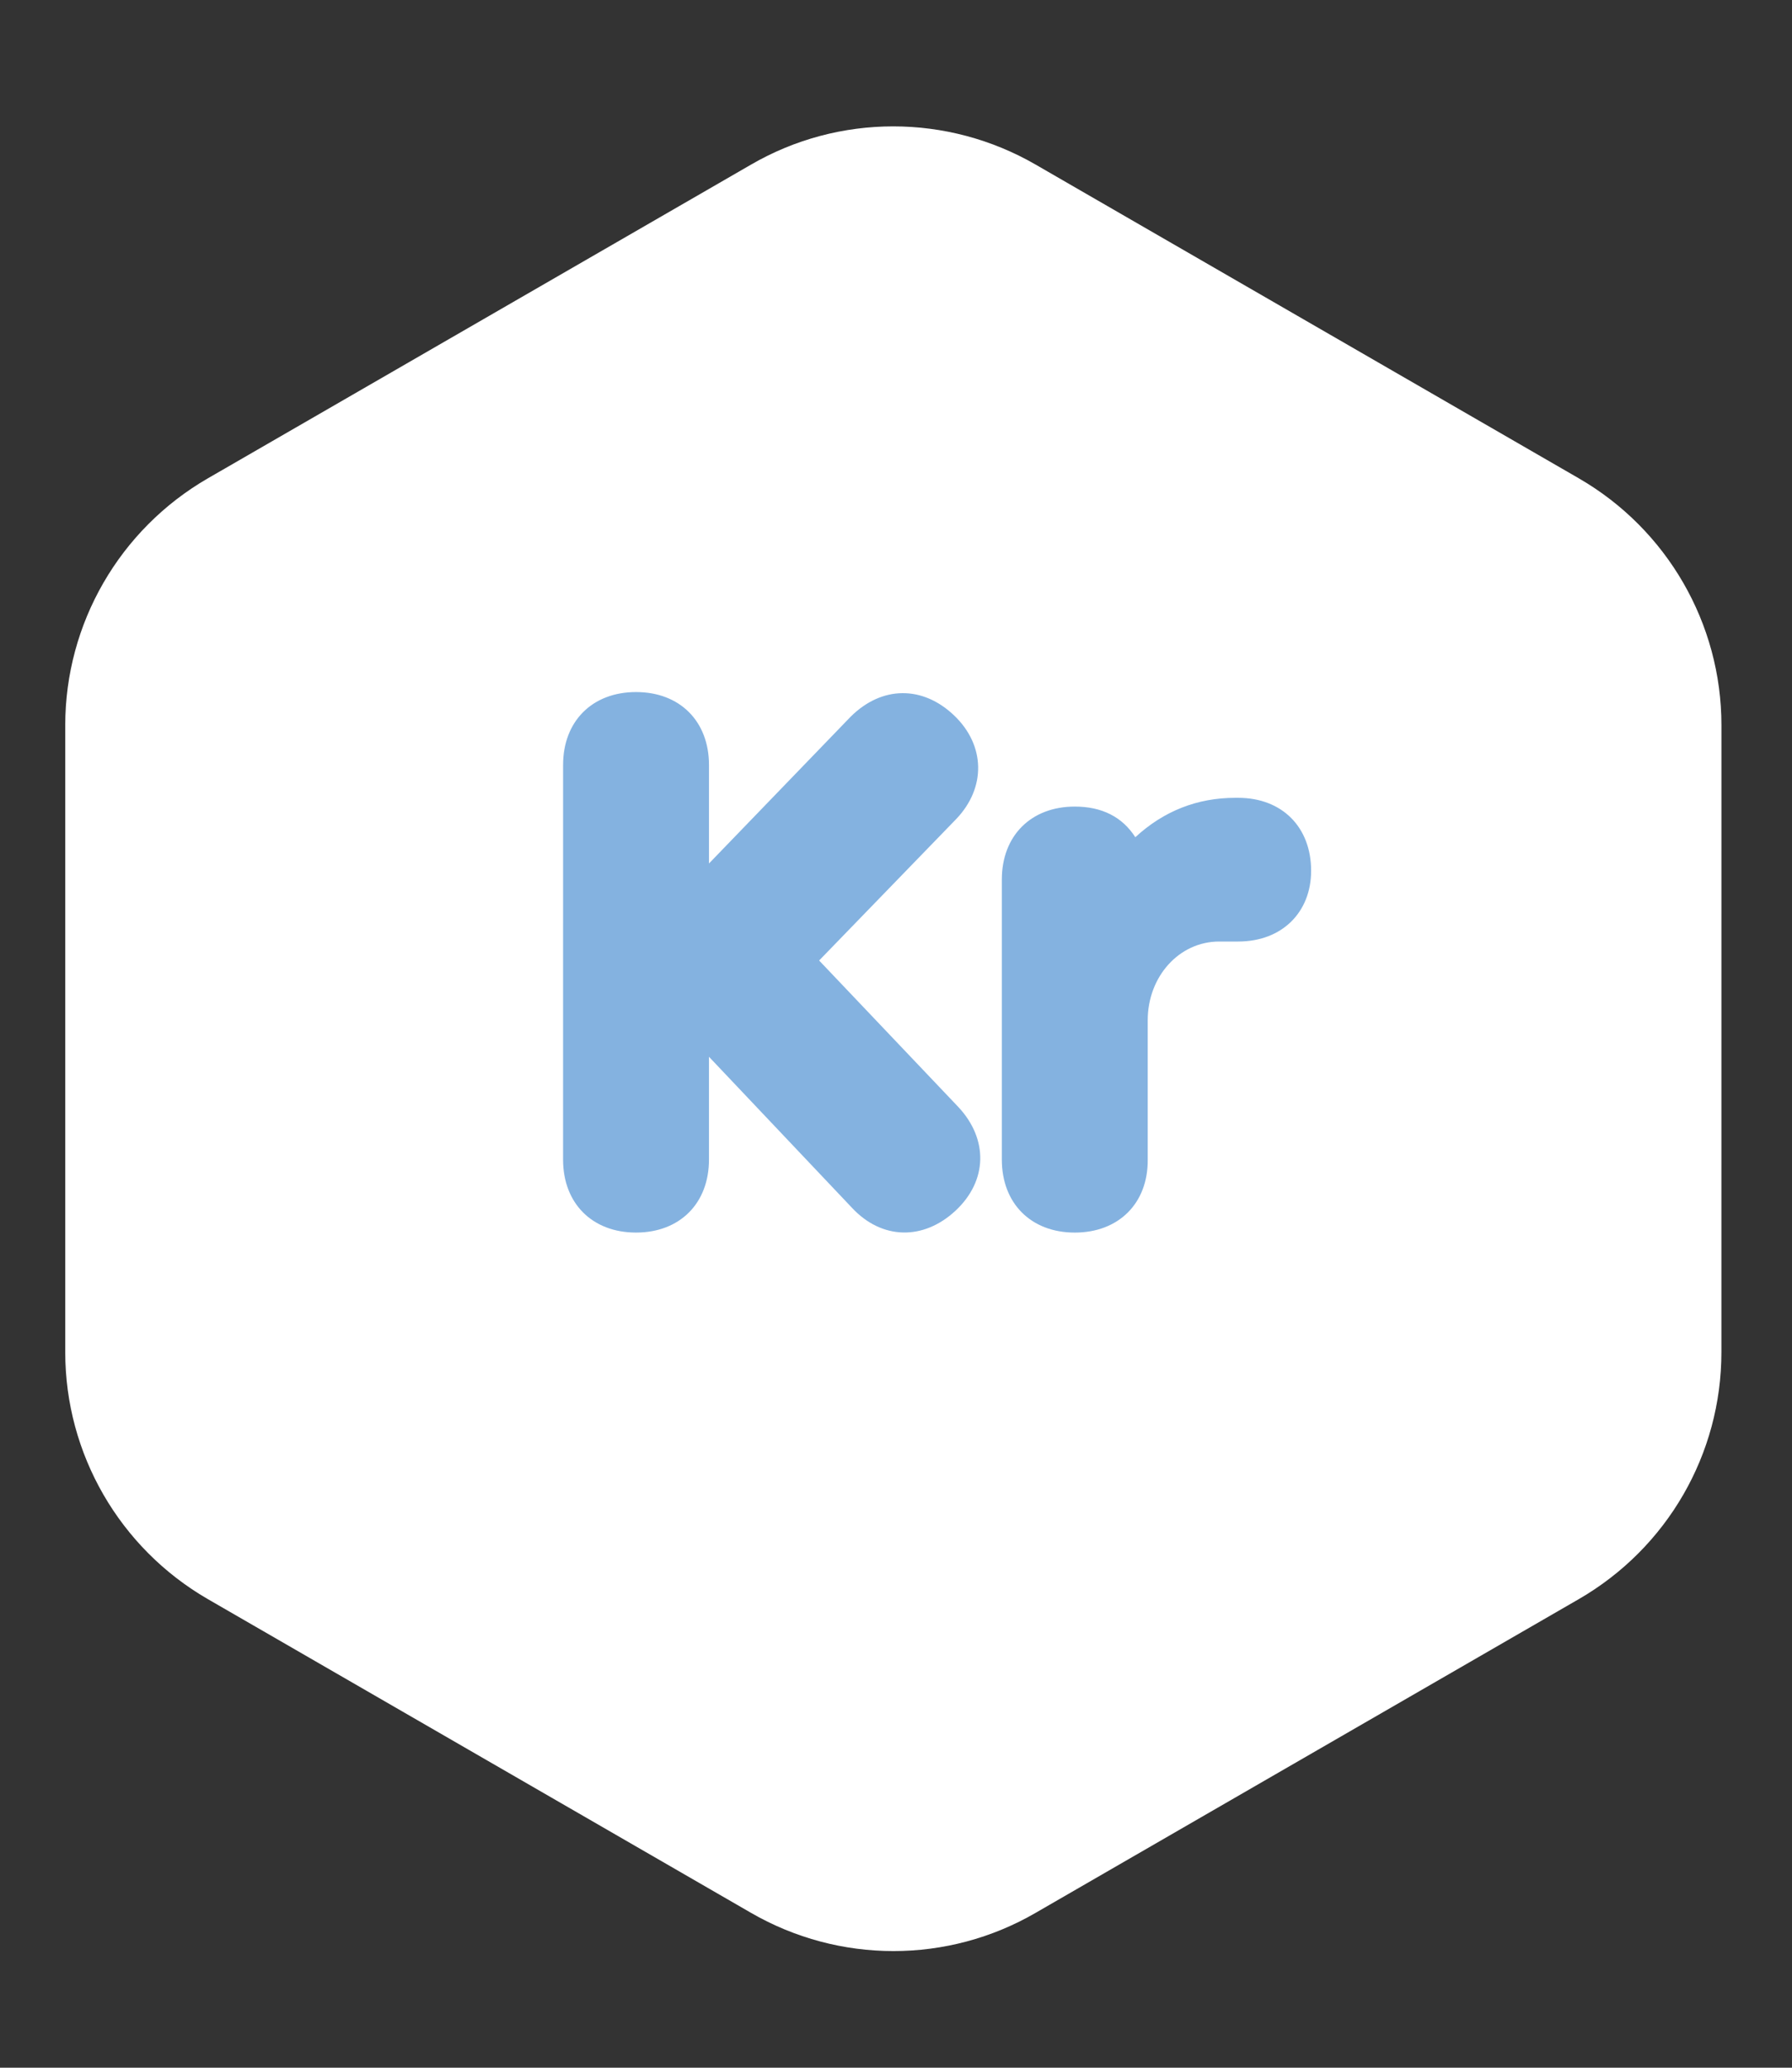 <?xml version="1.0" encoding="UTF-8"?>
<!DOCTYPE svg PUBLIC "-//W3C//DTD SVG 1.1//EN" "http://www.w3.org/Graphics/SVG/1.1/DTD/svg11.dtd">
<!-- Creator: CorelDRAW -->
<svg xmlns="http://www.w3.org/2000/svg" xml:space="preserve" width="13mm" height="15mm" version="1.1" style="shape-rendering:geometricPrecision; text-rendering:geometricPrecision; image-rendering:optimizeQuality; fill-rule:evenodd; clip-rule:evenodd"
viewBox="0 0 1300 1500"
 xmlns:xlink="http://www.w3.org/1999/xlink"
 xmlns:xodm="http://www.corel.com/coreldraw/odm/2003">
 <rect x="0" y="0" width="1300" height="1500" fill="#333333" stroke="none"/>
 <defs>
  <style type="text/css">
   <![CDATA[
    .fil1 {fill:#84B2E0;fill-rule:nonzero}
    .fil0 {fill:white;fill-rule:nonzero}
   ]]>
  </style>
 </defs>
 <g id="Слой_x0020_1">
  <g id="_1696281235792">
   <path class="fil0" d="M47.33 526.12l0 454.82c0,73.82 39.42,142.08 103.45,179.12l393.96 227.54c64.03,37.04 142.88,37.04 206.64,0l393.96 -227.54c64.03,-37.04 103.45,-105.04 103.45,-179.12l0.02 -454.82c0,-73.82 -39.42,-142.08 -103.45,-179.12l-393.96 -227.54c-64.03,-37.04 -142.88,-37.04 -206.64,0l-393.96 227.54c-64.04,37.04 -103.47,105.3 -103.47,179.12z"/>
   <g>
    <path class="fil1" d="M594.23 696.78l101.07 106.36c21.7,23.28 21.17,53.45 -2.12,75.14 -23.28,21.7 -53.45,21.17 -75.14,-2.12l-103.72 -109.54 0 74.61c0,31.75 -21.17,52.92 -52.92,52.92 -31.75,0 -52.92,-21.17 -52.92,-52.92l0.01 -286.27c0,-31.75 21.17,-52.92 52.92,-52.92 31.75,0 52.92,21.17 52.92,52.92l0 71.44 102.66 -106.36c22.75,-22.75 52.39,-22.75 75.14,-1.06 22.75,21.7 23.28,52.39 1.59,75.14l-99.49 102.66z"/>
    <path class="fil1" d="M779.7 894.16c-31.75,0 -52.92,-21.17 -52.92,-52.92l0 -203.2c0,-31.75 21.17,-52.92 52.92,-52.92 19.58,0 34.4,7.41 43.92,22.23 20.64,-19.05 44.98,-28.58 72.5,-28.58l2.11 0c31.75,0 52.92,21.17 52.92,52.92 0,30.16 -21.17,51.33 -52.92,51.33l-13.76 0c-29.1,0 -51.86,25.4 -51.86,57.15l0 101.07c0.27,31.75 -21.16,52.92 -52.91,52.92z"/>
   </g>
  </g>
 </g>
</svg>

